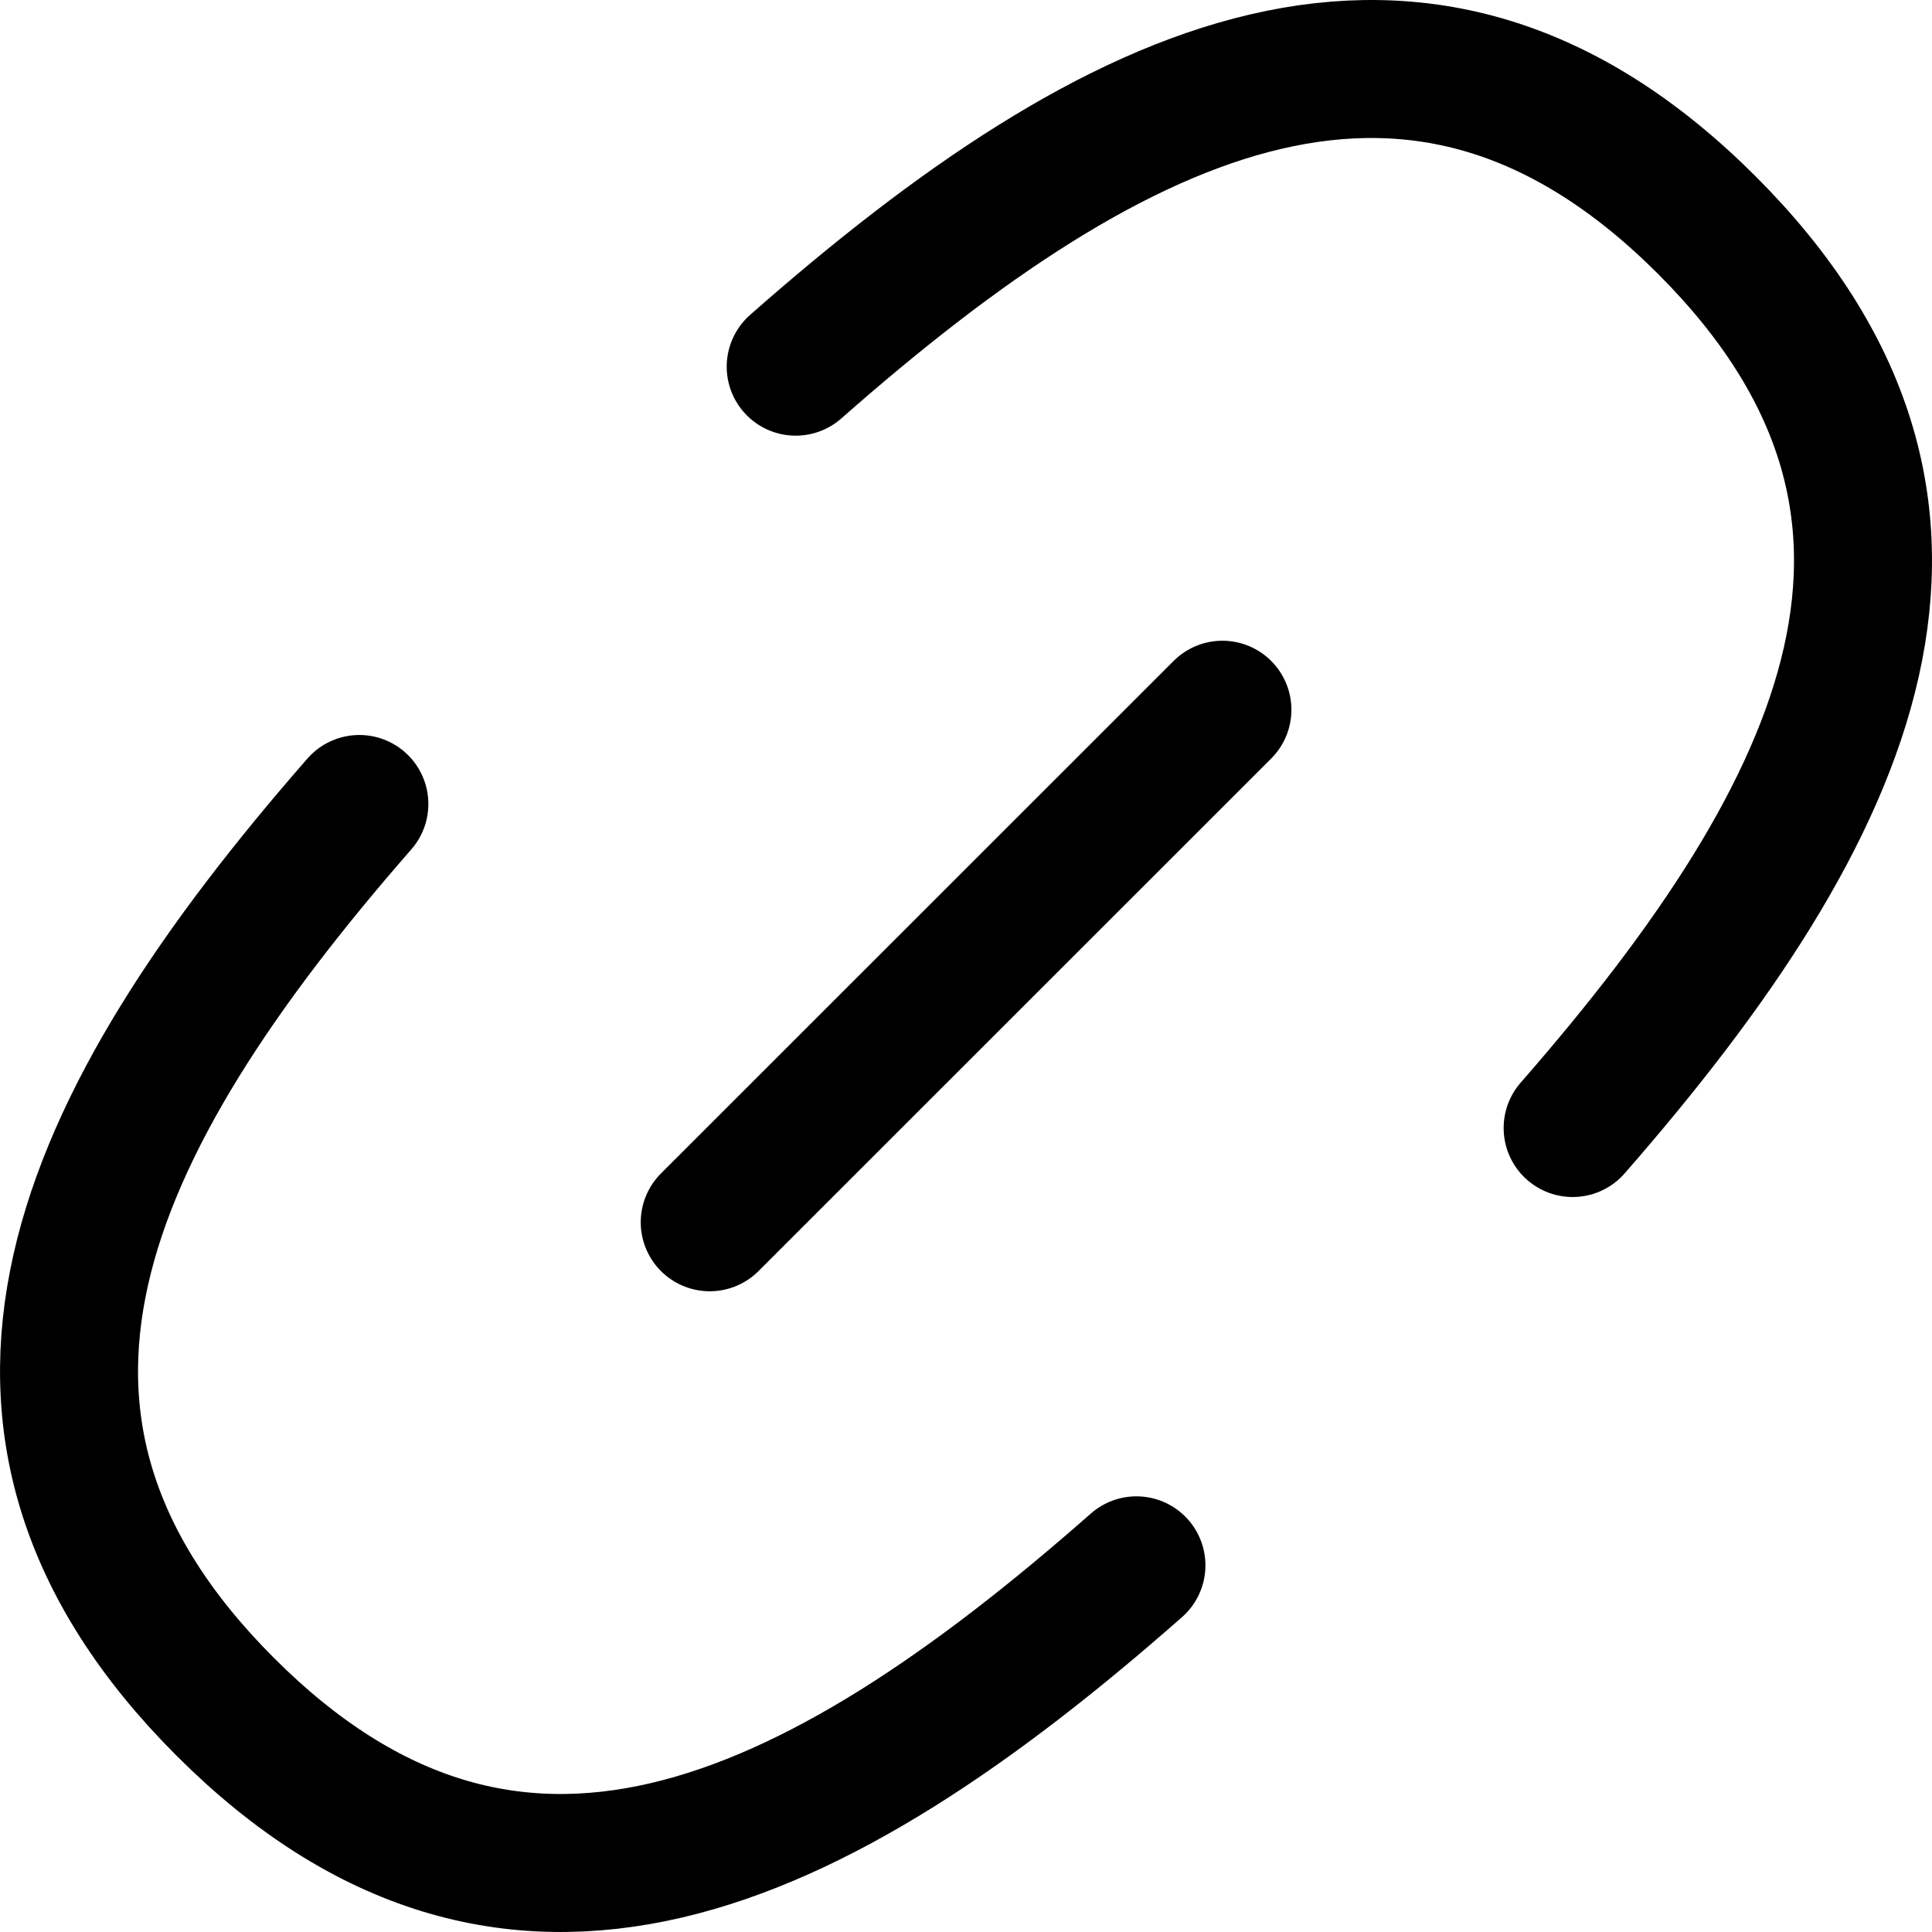 <svg xmlns="http://www.w3.org/2000/svg" fill="none" viewBox="0 0 14 14" id="Link-Chain--Streamline-Flex">
  <desc>
    Link Chain Streamline Icon: https://streamlinehq.com
  </desc>
  <g id="link-chain--create-hyperlink-link-make-unlink-connection-chain">
    <path id="Vector" stroke="#000000" stroke-linecap="round" stroke-linejoin="round" d="M8.858 5.143 5.143 8.857" stroke-width="1"></path>
    <path id="Vector 2470" stroke="#000000" stroke-linecap="round" stroke-linejoin="round" d="M8.235 11.343c-2.353 2.073 -4.535 3.094 -6.603 1.025 -2.051 -2.05 -1.065 -4.212 0.972 -6.542" stroke-width="1"></path>
    <path id="Vector 2471" stroke="#000000" stroke-linecap="round" stroke-linejoin="round" d="M5.766 2.657C8.118 0.584 10.3 -0.437 12.369 1.632c2.05 2.05 1.064 4.212 -0.973 6.542" stroke-width="1"></path>
  </g>
</svg>